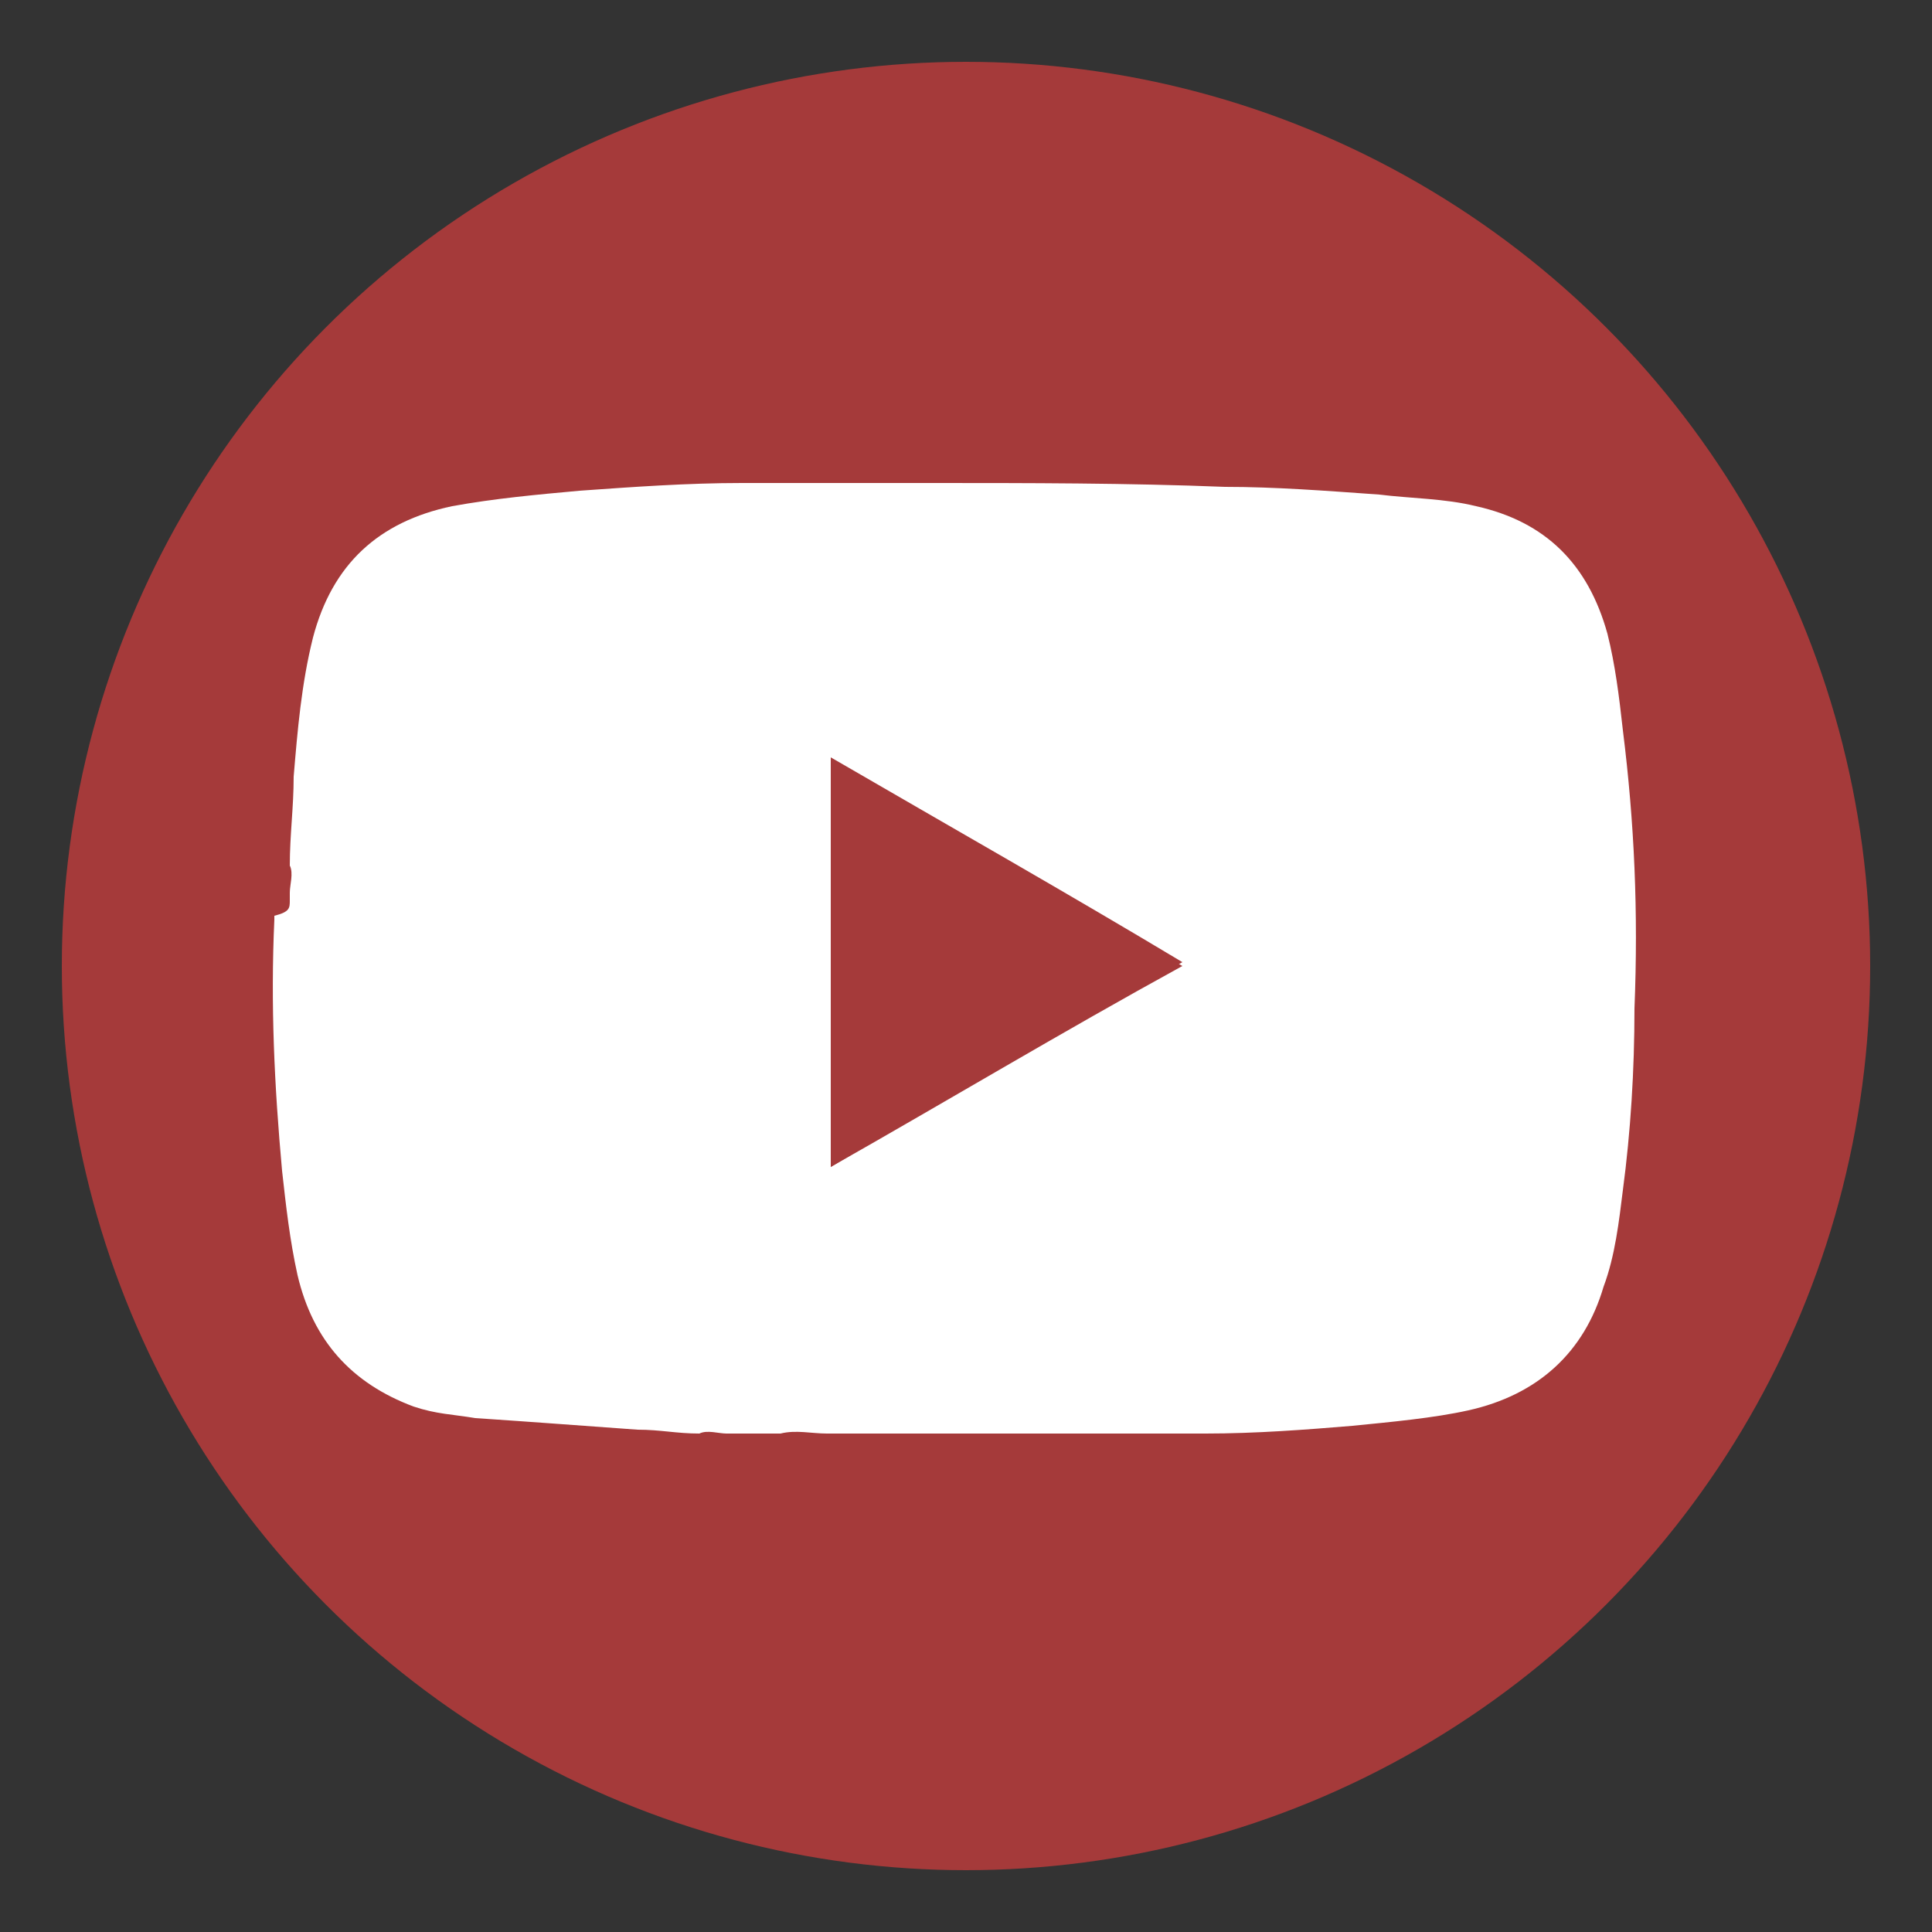 <?xml version="1.0" encoding="utf-8"?>
<!-- Generator: Adobe Illustrator 24.2.3, SVG Export Plug-In . SVG Version: 6.00 Build 0)  -->
<svg version="1.1" id="Layer_1" xmlns="http://www.w3.org/2000/svg" xmlns:xlink="http://www.w3.org/1999/xlink" x="0px" y="0px"
	 viewBox="0 0 50 50" style="enable-background:new 0 0 50 50;" xml:space="preserve">
<rect x="0" y="0" width="50" height="50" fill="#333333" stroke="none"/>
<style type="text/css">
	.st0{fill:#FFFFFF;}
	.st1{fill:#F4D037;}
	.st2{fill:#3B5998;}
	.st3{fill:#A53A3A;}
	.st4{fill:#FF0000;}
	.st5{fill:#935300;}
	.st6{fill:#939597;}
	.st7{fill:#EA872D;}
</style>
<g>
	<circle class="st3" cx="25" cy="25" r="23.4"/>
	<path class="st4" d="M24.3,24.9c0.4,0,0.8,0,1.2,0c-0.3,0-0.7,0-0.9,0C24.5,25,24.4,25,24.3,24.9z"/>
	<path class="st4" d="M24.3,25c0.4,0,0.8-0.1,1.2,0c-0.1,0.1-0.2,0-0.3,0C25,25,24.6,25,24.3,25z"/>
	<path class="st4" d="M25.5,24.9c-0.3,0-0.7,0.1-0.9,0c0.2-0.1,0.4,0,0.6,0C25.2,24.9,25.3,24.9,25.5,24.9z"/>
	<path class="st4" d="M24.6,25c0.3,0,0.5-0.1,0.8,0C25.1,25,24.8,25,24.6,25z"/>
	<path class="st4" d="M25,24.6c0,0.2,0,0.5,0,0.7C25,25.1,24.9,24.8,25,24.6z"/>
	<path class="st4" d="M24.6,24.9c0.2,0,0.5,0,0.7,0C25.1,25,24.8,25,24.6,24.9z"/>
	<path class="st0" d="M7.5,23.3c0-0.1,0-0.1,0-0.2c0-0.2,0.1-0.5,0-0.7c0-0.8,0.1-1.5,0.1-2.3c0.1-1.2,0.2-2.4,0.5-3.6
		c0.5-1.9,1.7-3,3.6-3.4c1.1-0.2,2.2-0.3,3.3-0.4c1.4-0.1,2.8-0.2,4.2-0.2c0.3,0,0.7,0,0.9,0c0.1,0,0.1,0,0.2,0c0.2,0,0.4,0,0.6,0
		c1,0,2.1,0,3.2,0c2.5,0,5.1,0,7.6,0.1c1.3,0,2.6,0.1,4,0.2c0.8,0.1,1.7,0.1,2.5,0.3c1.8,0.4,2.9,1.5,3.4,3.3
		c0.2,0.8,0.3,1.6,0.4,2.5c0.3,2.4,0.4,4.7,0.3,7.2c0,1.6-0.1,3.2-0.3,4.7c-0.1,0.8-0.2,1.7-0.5,2.5c-0.5,1.7-1.7,2.8-3.5,3.2
		c-0.9,0.2-2,0.3-3,0.4c-1.2,0.1-2.5,0.2-3.8,0.2c-0.3,0-0.5,0-0.8,0c-0.1,0-0.1,0-0.2,0c-0.1,0-0.2,0-0.3,0c-0.3,0-0.6,0-0.8,0
		c-0.4,0-0.8,0-1.2,0c-0.1,0-0.2,0-0.2,0c-0.2,0-0.4,0-0.6,0c-1.2,0-2.5,0-3.7,0c-0.4,0-0.8,0-1.1,0c-0.2,0-0.4,0-0.7,0
		c-0.1,0-0.1,0-0.2,0c-0.4,0-0.8-0.1-1.2,0c-0.3,0-0.6,0-0.8,0c-0.1,0-0.2,0-0.4,0c-0.1,0-0.1,0-0.2,0c-0.2,0-0.5-0.1-0.7,0
		c-0.6,0-1-0.1-1.6-0.1c-1.4-0.1-2.7-0.2-4.2-0.3c-0.6-0.1-1-0.1-1.6-0.3c-1.6-0.6-2.6-1.7-3-3.4c-0.2-0.9-0.3-1.8-0.4-2.7
		c-0.2-2.2-0.3-4.3-0.2-6.5v-0.1C7.5,23.6,7.5,23.5,7.5,23.3z M21.5,30.2c3-1.8,6-3.5,9.1-5.3c-3-1.8-6-3.5-9.1-5.3
		C21.5,23.2,21.5,26.7,21.5,30.2z"/>
	<path class="st3" d="M21.5,30.2c0-3.5,0-7,0-10.5c3,1.8,6,3.5,9.1,5.3C27.5,26.7,24.5,28.5,21.5,30.2z"/>
</g>
</svg>
